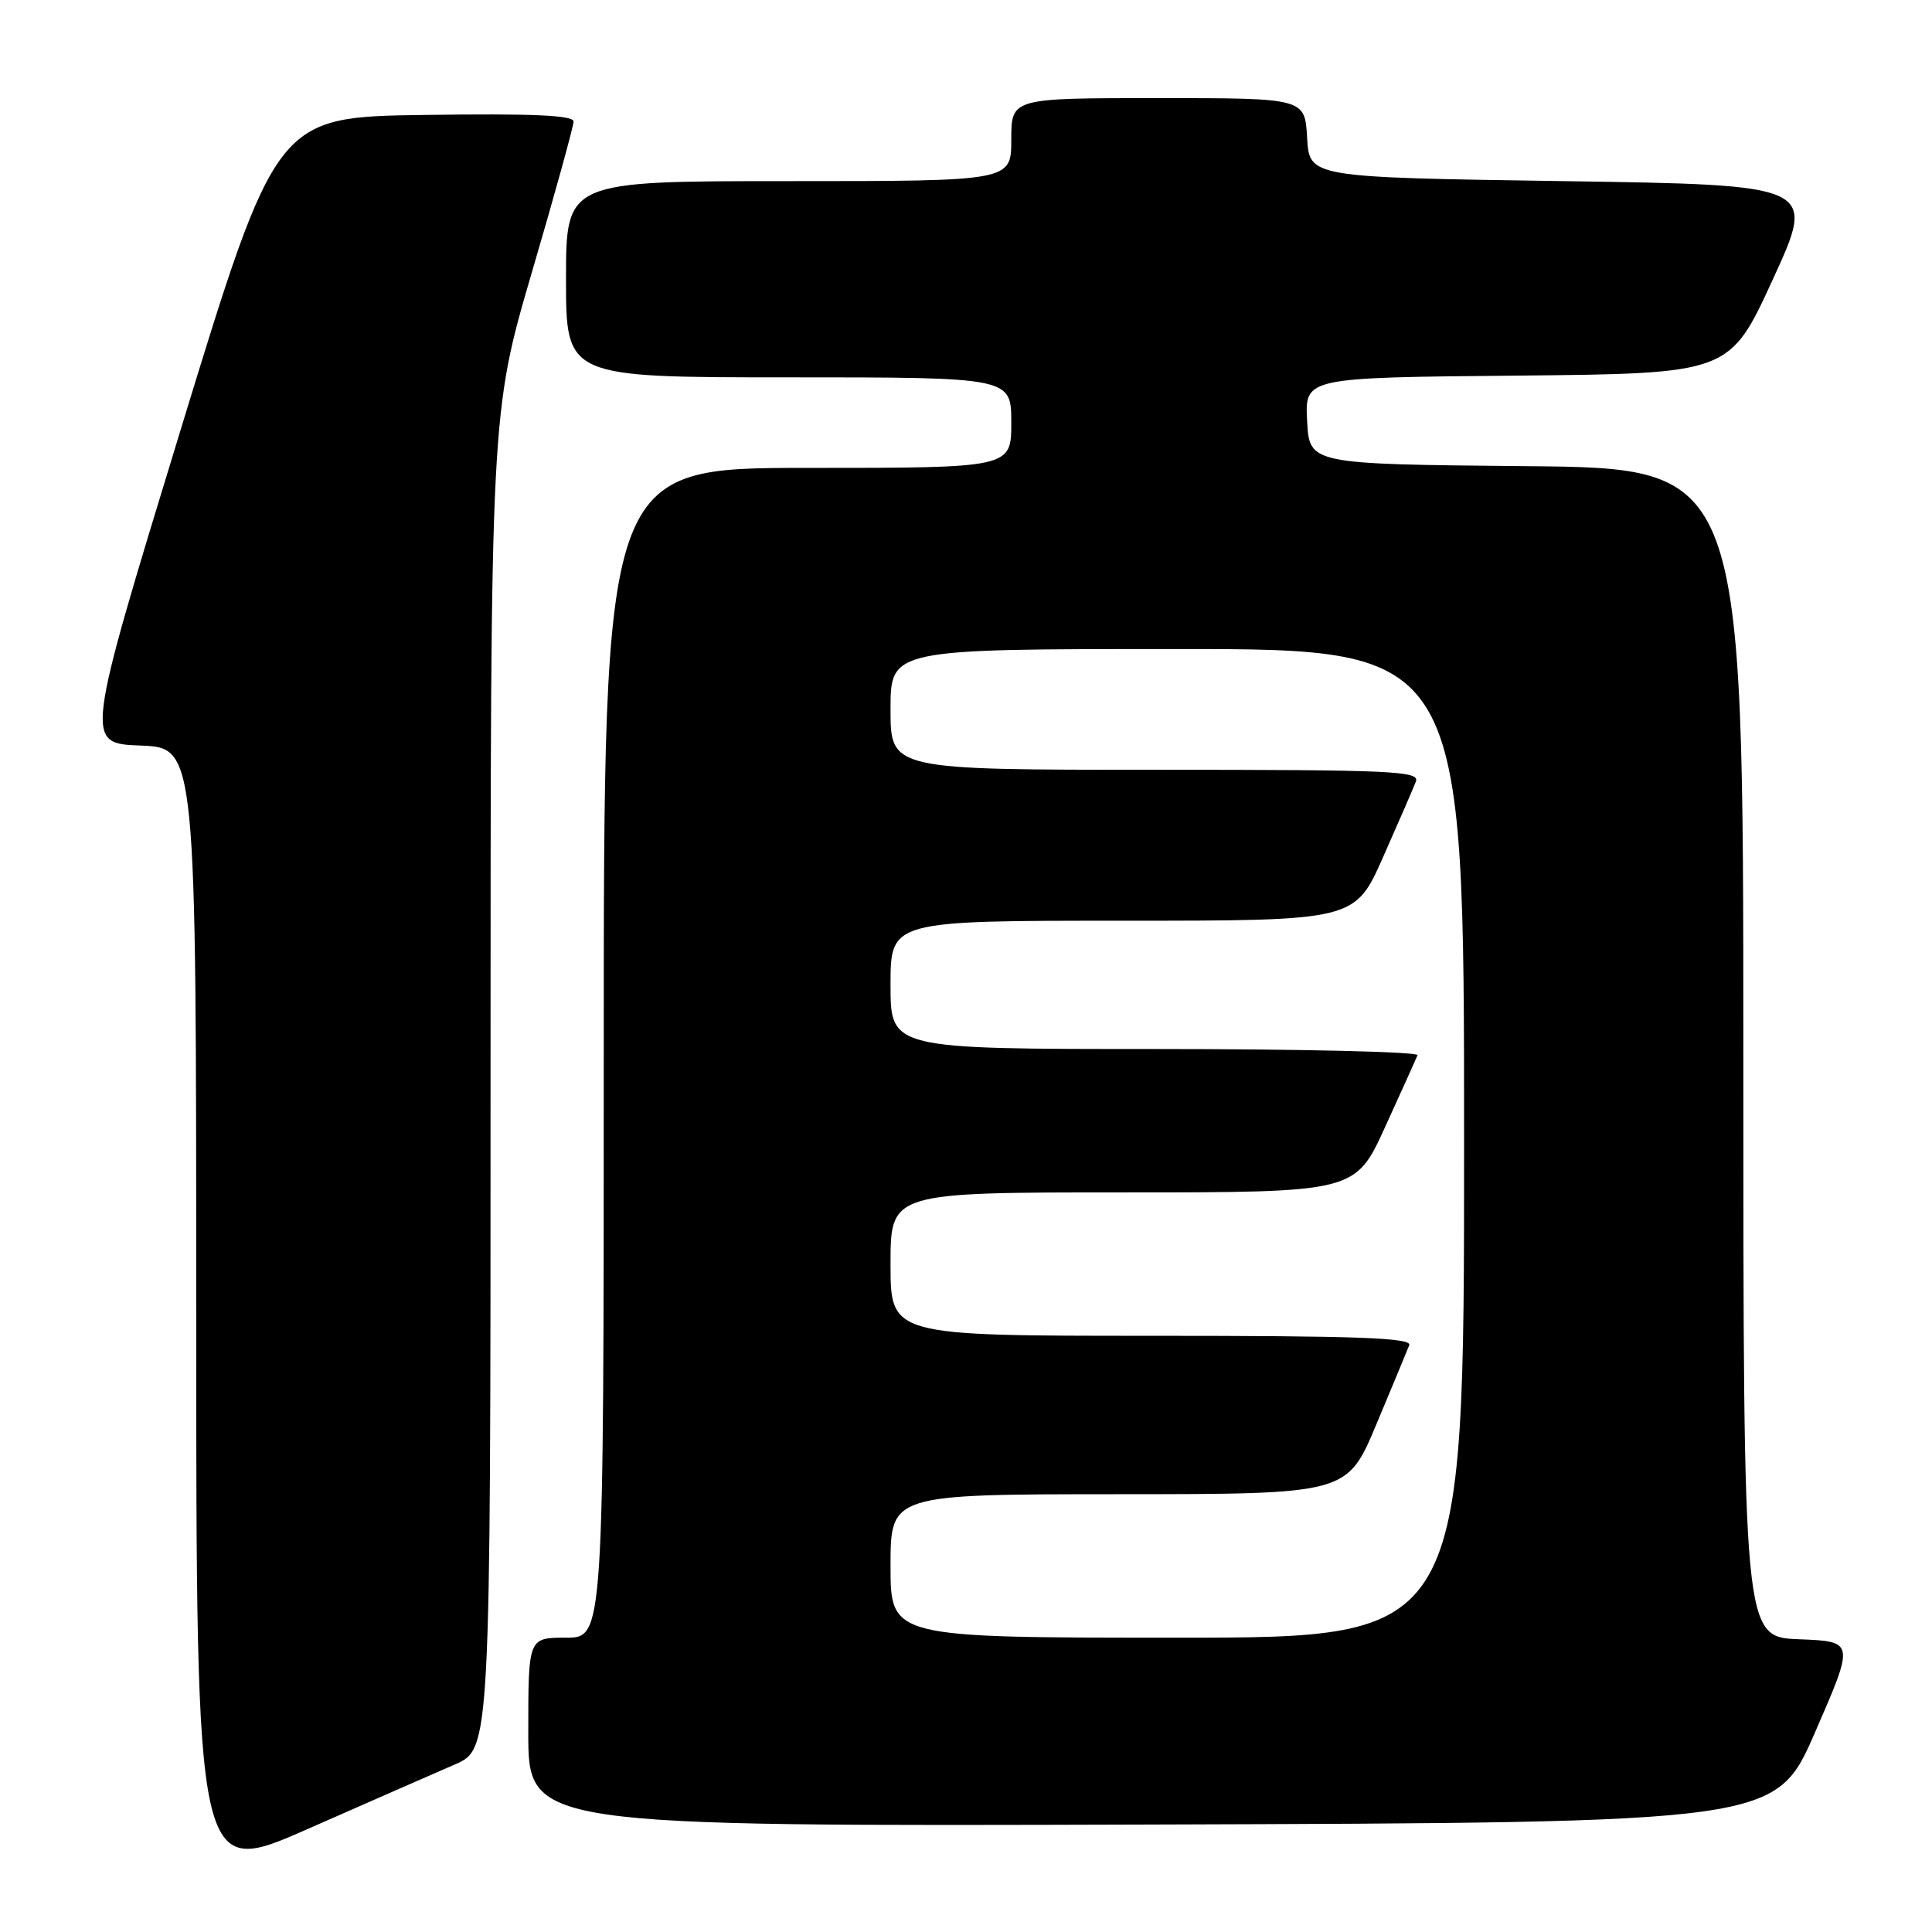<?xml version="1.0" encoding="UTF-8" standalone="no"?>
<!DOCTYPE svg PUBLIC "-//W3C//DTD SVG 1.1//EN" "http://www.w3.org/Graphics/SVG/1.1/DTD/svg11.dtd" >
<svg xmlns="http://www.w3.org/2000/svg" xmlns:xlink="http://www.w3.org/1999/xlink" version="1.1" viewBox="0 0 256 256">
 <g >
 <path fill="currentColor"
d=" M 60.25 233.81 C 65.00 231.75 65.00 231.75 65.00 143.26 C 65.00 54.77 65.00 54.77 70.50 36.00 C 73.53 25.68 76.00 16.72 76.00 16.10 C 76.00 15.27 70.53 15.03 56.31 15.23 C 36.62 15.50 36.62 15.50 23.92 57.00 C 11.23 98.50 11.23 98.50 18.62 98.79 C 26.00 99.08 26.00 99.08 26.00 173.97 C 26.00 248.86 26.00 248.86 40.75 242.36 C 48.86 238.79 57.64 234.94 60.25 233.81 Z  M 240.52 229.50 C 245.75 217.50 245.75 217.50 238.38 217.21 C 231.00 216.92 231.00 216.92 231.00 139.47 C 231.00 62.03 231.00 62.03 202.25 61.77 C 173.50 61.50 173.50 61.50 173.20 55.77 C 172.90 50.03 172.90 50.03 201.04 49.77 C 229.18 49.50 229.18 49.50 234.92 37.00 C 240.66 24.50 240.66 24.50 207.08 24.00 C 173.50 23.50 173.50 23.50 173.20 18.25 C 172.90 13.00 172.90 13.00 153.45 13.00 C 134.00 13.00 134.00 13.00 134.00 18.50 C 134.00 24.00 134.00 24.00 104.50 24.00 C 75.00 24.00 75.00 24.00 75.00 37.00 C 75.00 50.00 75.00 50.00 104.50 50.00 C 134.00 50.00 134.00 50.00 134.00 56.00 C 134.00 62.00 134.00 62.00 107.00 62.00 C 80.00 62.00 80.00 62.00 80.00 139.50 C 80.00 217.00 80.00 217.00 75.00 217.00 C 70.00 217.00 70.00 217.00 70.00 229.51 C 70.00 242.01 70.00 242.01 152.65 241.76 C 235.30 241.50 235.30 241.50 240.52 229.50 Z  M 118.00 207.50 C 118.00 198.00 118.00 198.00 148.25 197.99 C 178.50 197.98 178.50 197.98 182.37 188.74 C 184.50 183.66 186.46 178.94 186.73 178.25 C 187.11 177.26 179.89 177.00 152.61 177.00 C 118.00 177.00 118.00 177.00 118.00 167.50 C 118.00 158.00 118.00 158.00 148.79 158.00 C 179.58 158.00 179.58 158.00 183.54 149.32 C 185.72 144.55 187.65 140.27 187.83 139.82 C 188.02 139.37 172.38 139.00 153.08 139.00 C 118.00 139.00 118.00 139.00 118.00 130.50 C 118.00 122.00 118.00 122.00 148.76 122.00 C 179.53 122.00 179.53 122.00 183.27 113.56 C 185.33 108.92 187.28 104.42 187.61 103.56 C 188.15 102.16 184.53 102.00 153.11 102.00 C 118.00 102.00 118.00 102.00 118.00 94.00 C 118.00 86.00 118.00 86.00 156.00 86.00 C 194.00 86.00 194.00 86.00 194.00 151.50 C 194.00 217.00 194.00 217.00 156.00 217.00 C 118.00 217.00 118.00 217.00 118.00 207.50 Z "/>
</g>
</svg>